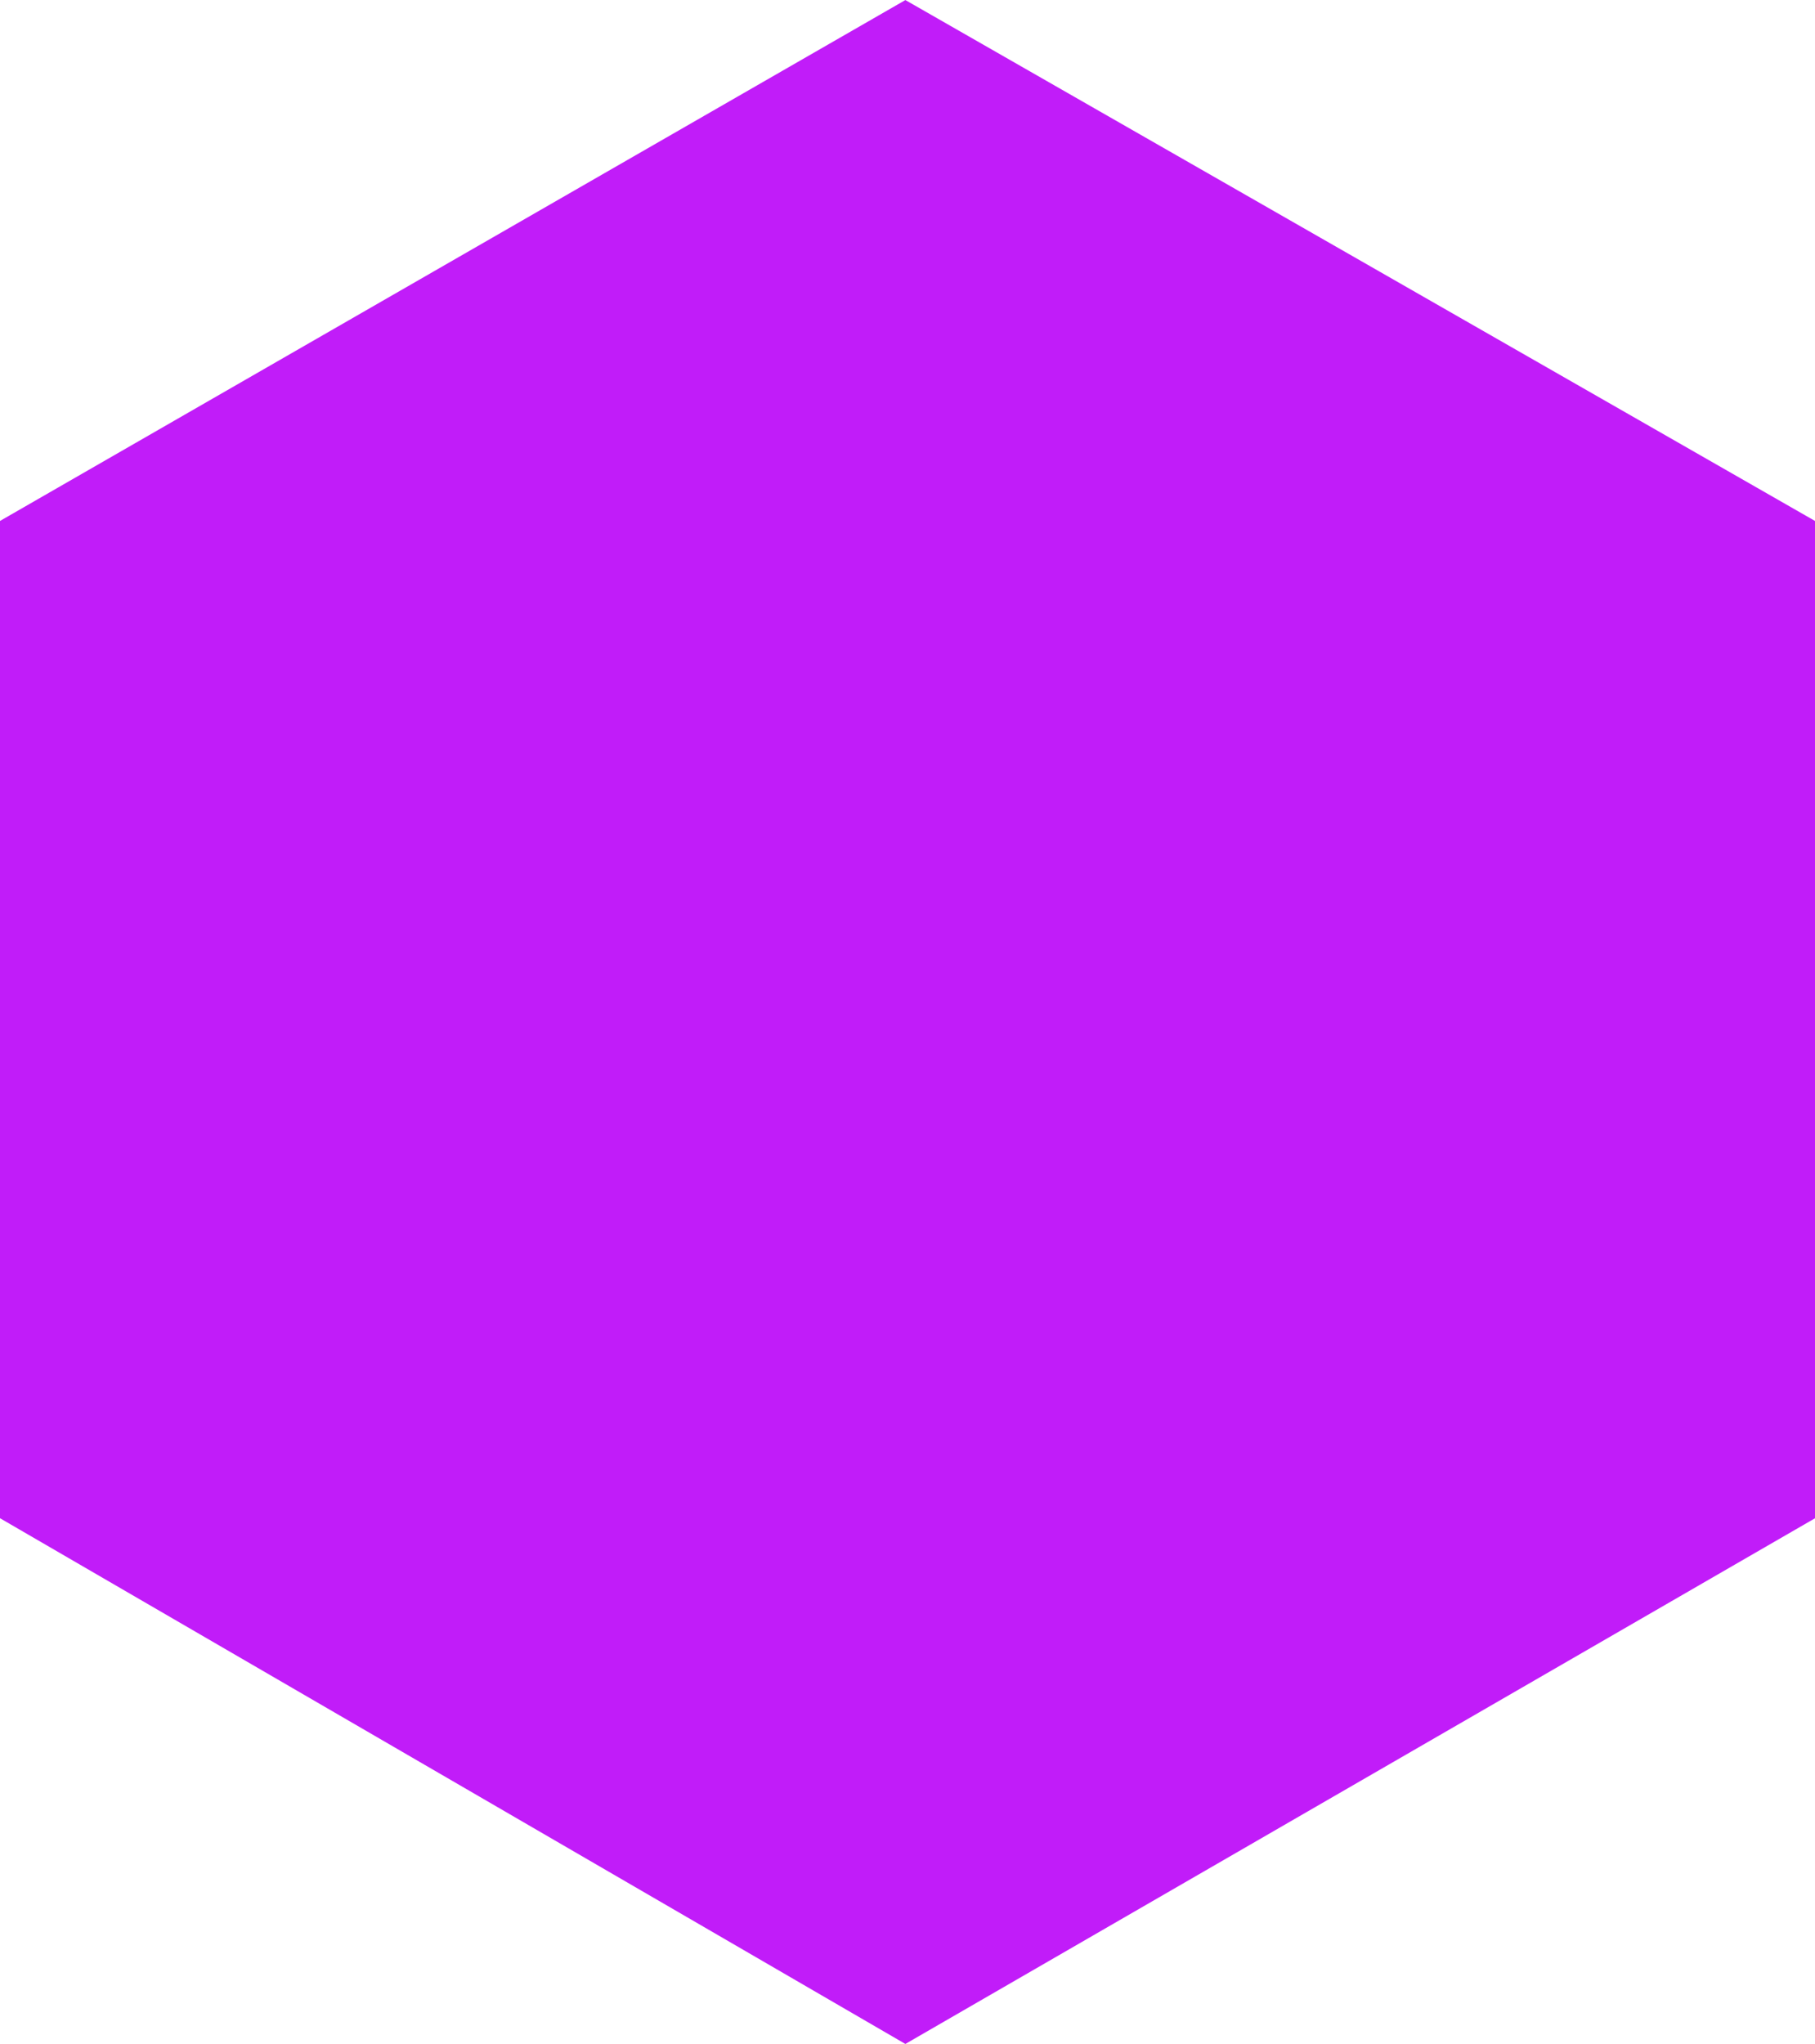 <svg id="Grupo_4110" data-name="Grupo 4110" xmlns="http://www.w3.org/2000/svg" width="164.065" height="184.728" viewBox="0 0 164.065 184.728">
  <path id="Caminho_4854" data-name="Caminho 4854" d="M1924.267,224.734V134.6l81.84-47.078,82.225,47.078v90.139l-82.225,47.511Z" transform="translate(-1924.267 -87.517)" fill="#c11cf9"/>
</svg>

